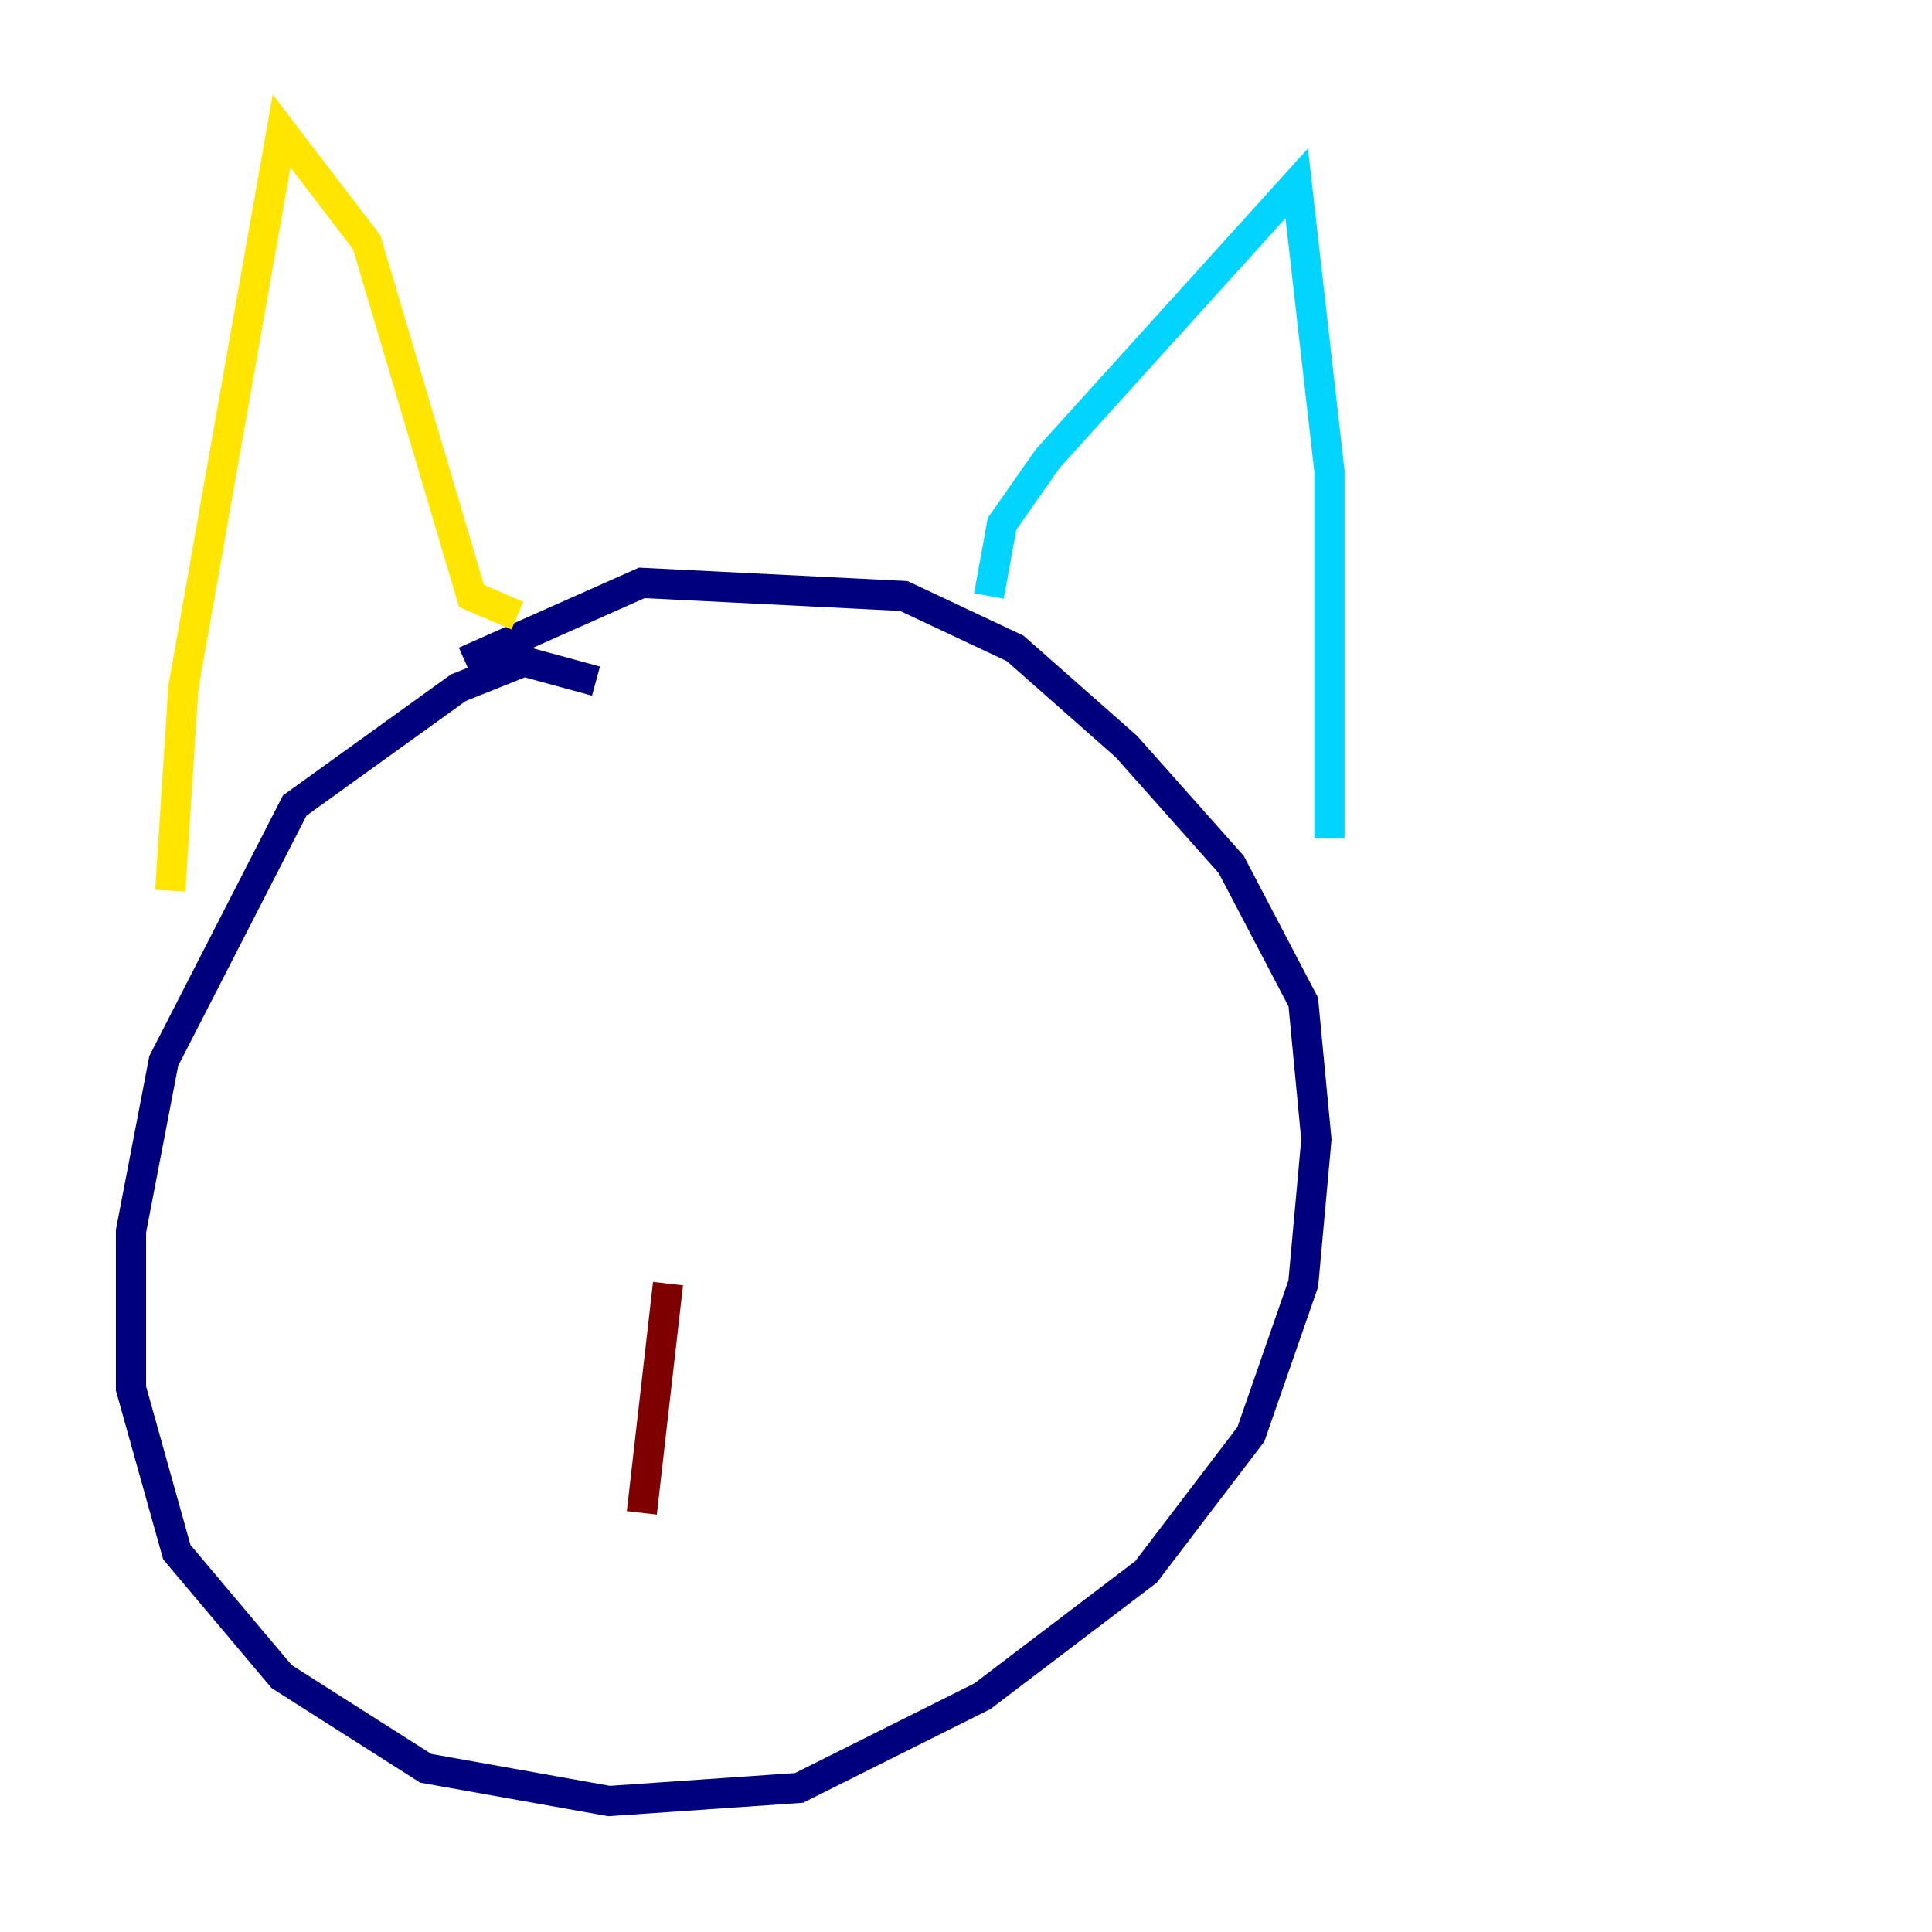<?xml version="1.0" encoding="utf-8" ?>
<svg baseProfile="tiny" height="128" version="1.2" viewBox="0,0,128,128" width="128" xmlns="http://www.w3.org/2000/svg" xmlns:ev="http://www.w3.org/2001/xml-events" xmlns:xlink="http://www.w3.org/1999/xlink"><defs /><polyline fill="none" points="39.485,45.125 34.712,43.824 30.373,45.559 19.525,53.37 10.848,70.291 8.678,81.573 8.678,91.986 11.715,102.834 18.658,111.078 28.203,117.153 40.352,119.322 52.936,118.454 65.085,112.38 75.932,104.136 82.875,95.024 86.346,85.044 87.214,75.498 86.346,66.386 81.573,57.275 74.63,49.464 67.254,42.956 59.878,39.485 42.522,38.617 30.807,43.824" stroke="#00007f" stroke-width="2" /><polyline fill="none" points="65.519,39.485 66.386,34.712 69.424,30.373 85.912,12.149 88.081,31.241 88.081,55.539" stroke="#00d4ff" stroke-width="2" /><polyline fill="none" points="34.278,40.786 31.241,39.485 24.298,16.054 18.658,8.678 12.149,45.559 11.281,59.01" stroke="#ffe500" stroke-width="2" /><polyline fill="none" points="44.258,85.044 42.522,100.231" stroke="#7f0000" stroke-width="2" /></svg>